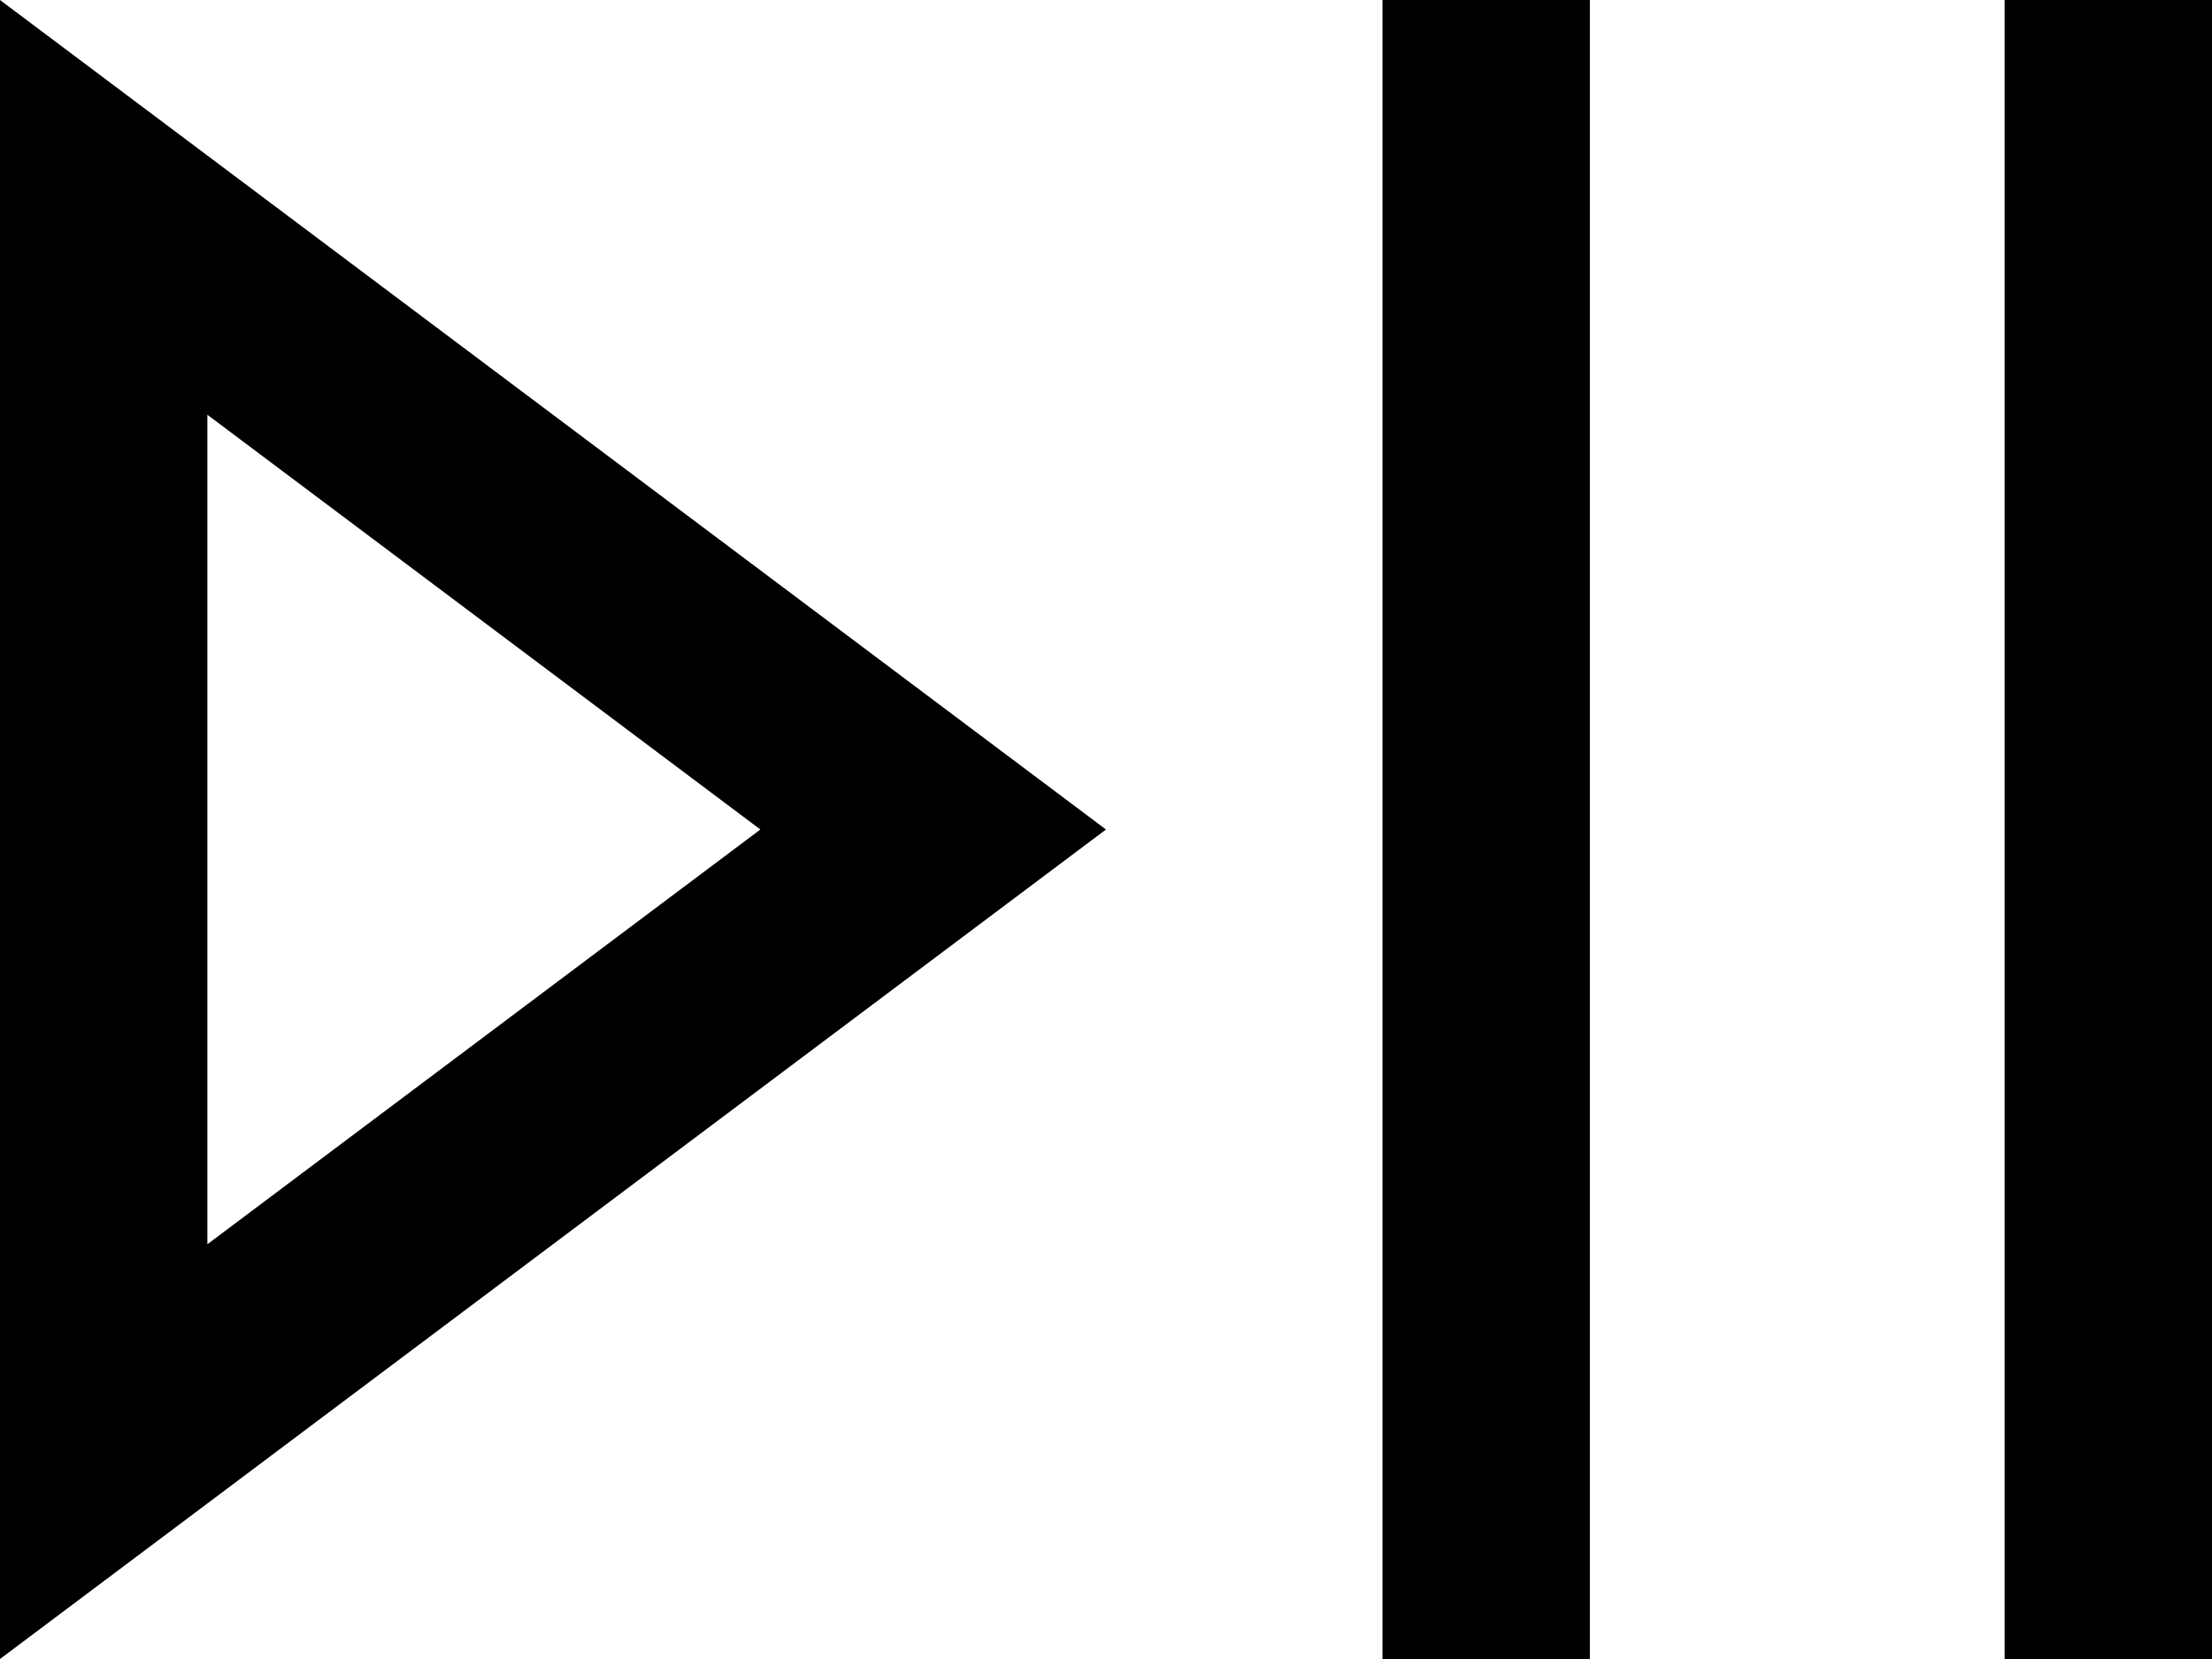 <svg xmlns="http://www.w3.org/2000/svg" viewBox="0 0 512 384">
  <path d="M 0 384 L 0 324 L 0 384 L 0 324 L 0 60 L 0 60 L 0 0 L 0 0 L 48 36 L 48 36 L 216 162 L 216 162 L 256 192 L 256 192 L 216 222 L 216 222 L 48 348 L 48 348 L 0 384 L 0 384 Z M 176 192 L 48 96 L 176 192 L 48 96 L 48 288 L 48 288 L 176 192 L 176 192 Z M 368 24 L 368 360 L 368 24 L 368 360 L 368 384 L 368 384 L 320 384 L 320 384 L 320 360 L 320 360 L 320 24 L 320 24 L 320 0 L 320 0 L 368 0 L 368 0 L 368 24 L 368 24 Z M 512 24 L 512 360 L 512 24 L 512 360 L 512 384 L 512 384 L 464 384 L 464 384 L 464 360 L 464 360 L 464 24 L 464 24 L 464 0 L 464 0 L 512 0 L 512 0 L 512 24 L 512 24 Z" />
</svg>